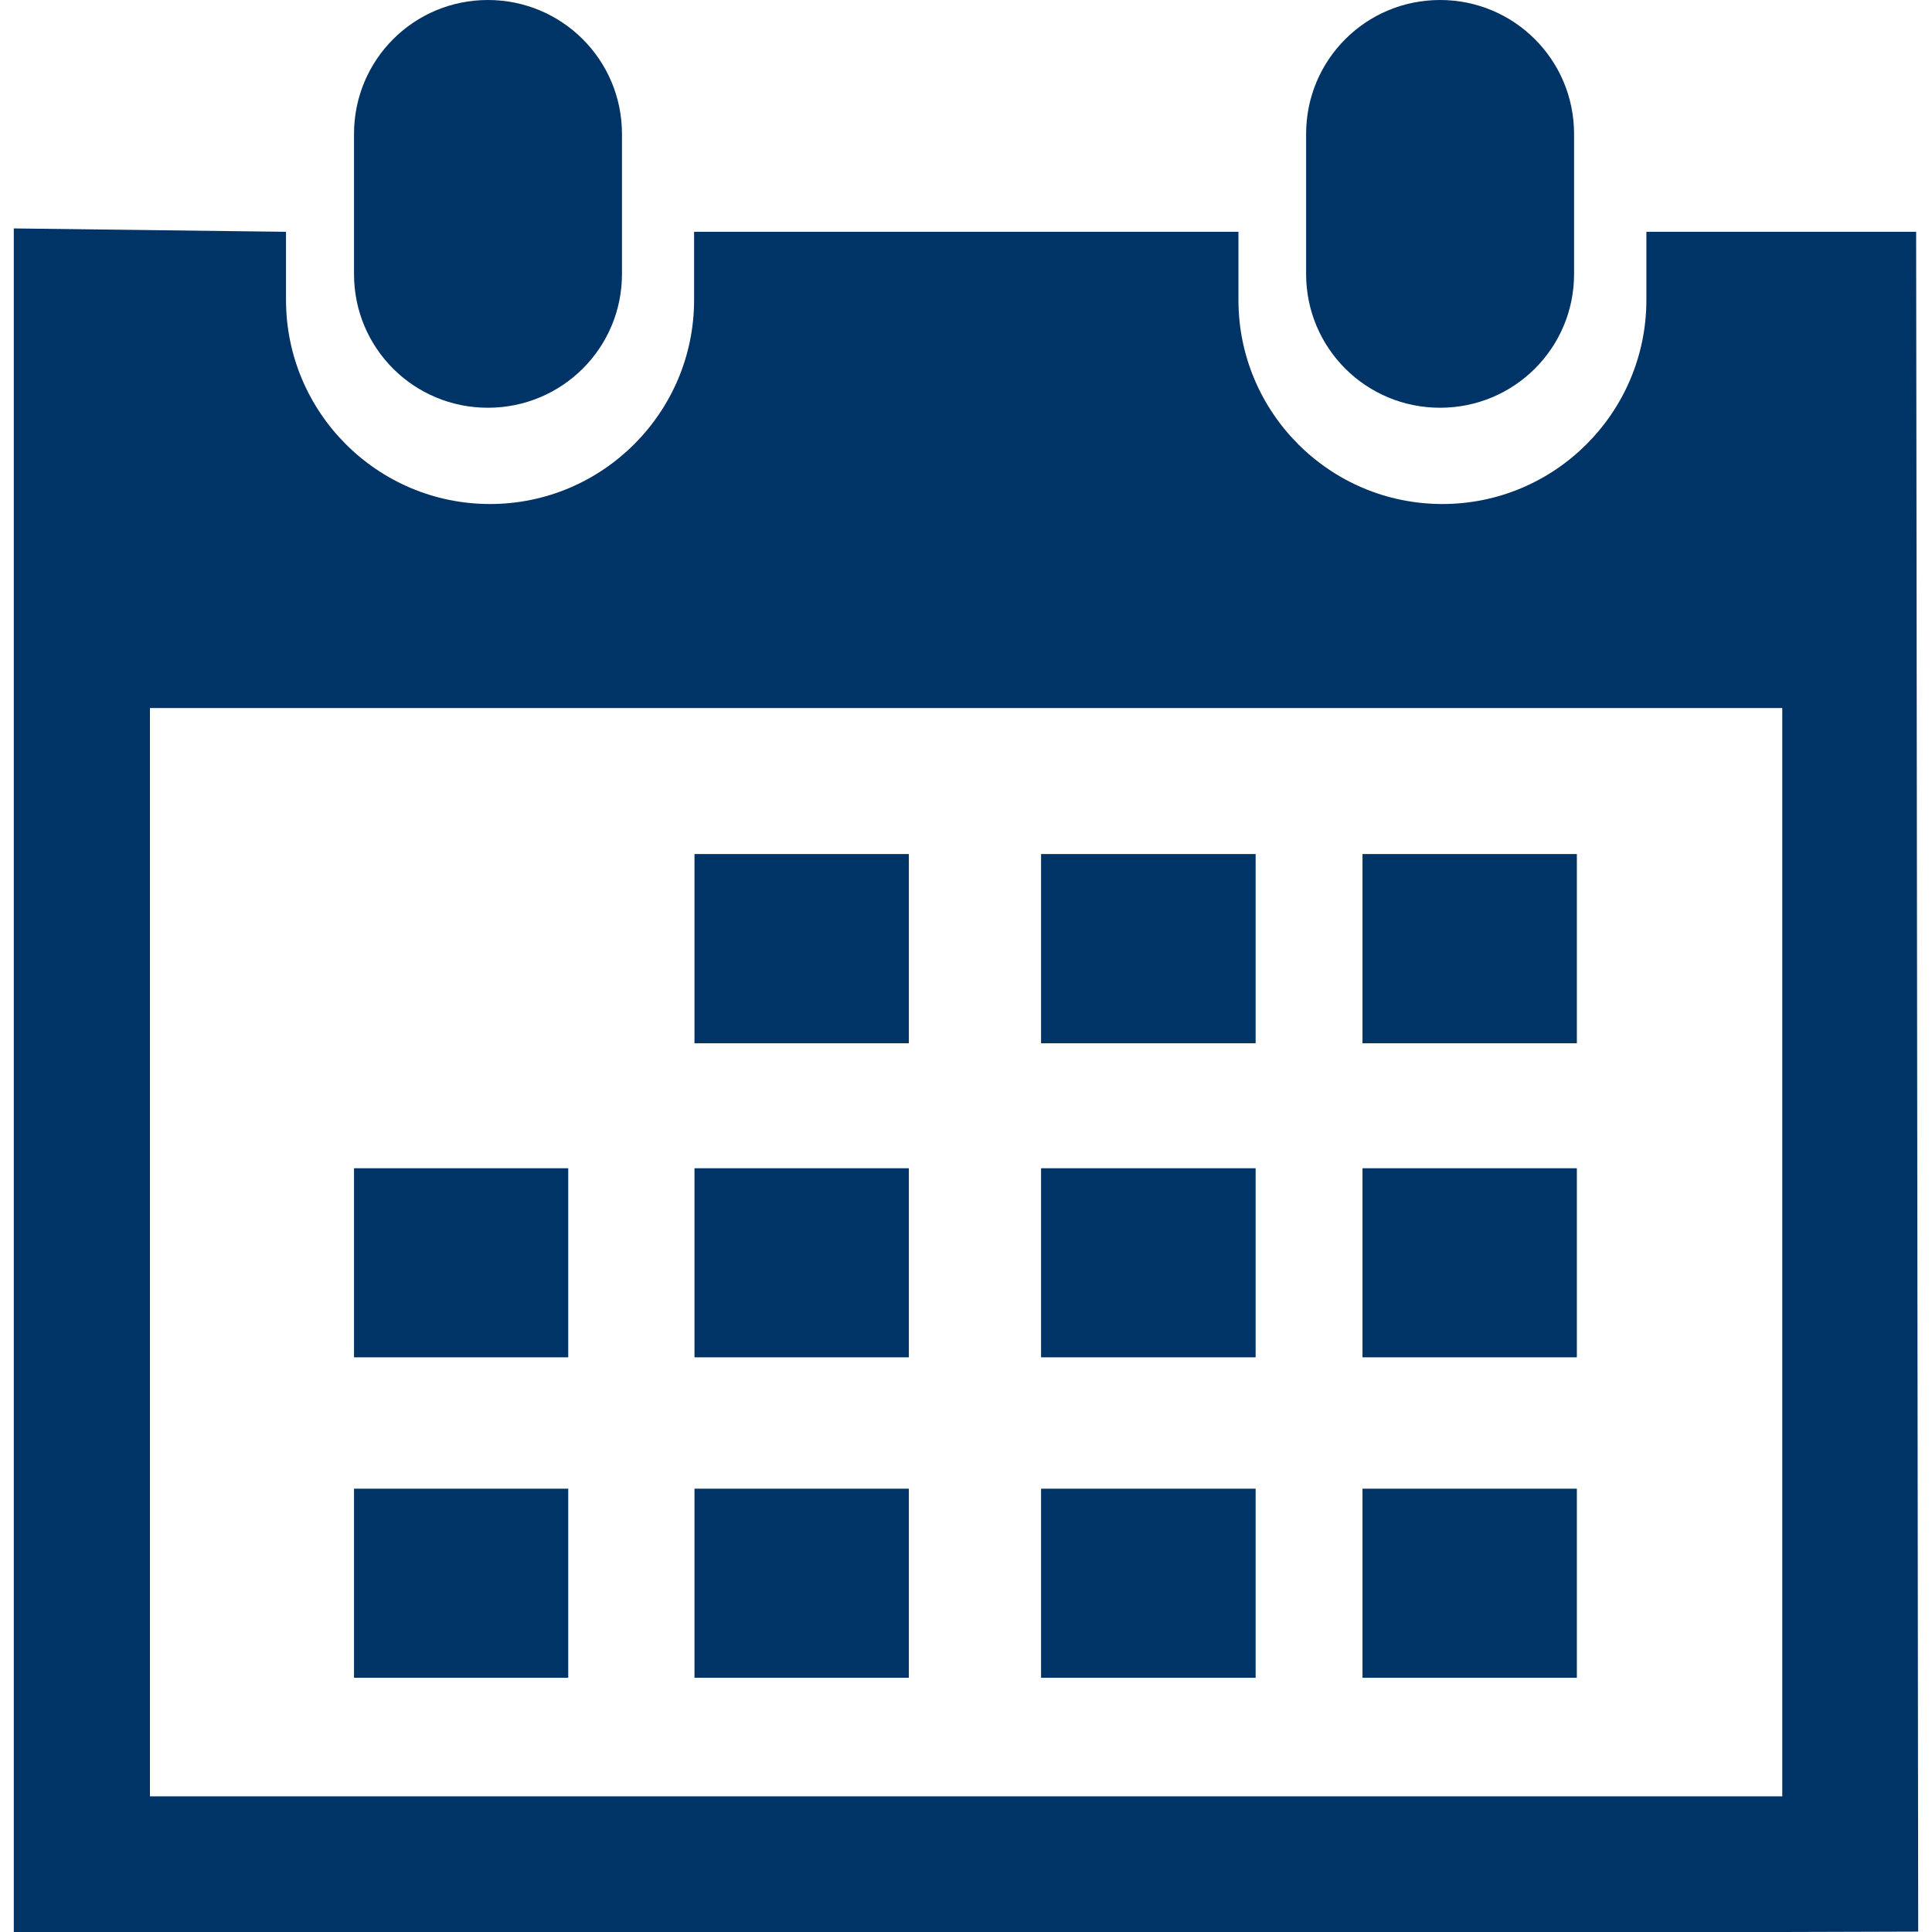 <?xml version="1.0" encoding="iso-8859-1"?>
<!-- Generator: Adobe Illustrator 18.1.1, SVG Export Plug-In . SVG Version: 6.00 Build 0)  -->
<svg xmlns="http://www.w3.org/2000/svg" xmlns:xlink="http://www.w3.org/1999/xlink" version="1.1" id="Capa_1" x="0px" y="0px" viewBox="0 0 29.121 29.121" style="enable-background:new 0 0 29.121 29.121;" xml:space="preserve" width="512px" height="512px">
<g>
	<path d="M21.706,6.146c1.116,0,2.02-0.898,2.02-2.016V2.02c0-1.119-0.903-2.02-2.02-2.02   s-2.019,0.9-2.019,2.02v2.111C19.688,5.248,20.59,6.146,21.706,6.146z" fill="#003366"/>
	<path d="M28.882,3.494h-4.066v1.027c0,1.695-1.377,3.076-3.075,3.076c-1.7,0-3.074-1.381-3.074-3.076V3.494   h-8.205v1.027c0,1.695-1.379,3.076-3.076,3.076s-3.075-1.38-3.075-3.076V3.494L0.208,3.443v25.678H2.26h24.604l2.049-0.006   L28.882,3.494z M26.862,27.076H2.26V10.672h24.604v16.404H26.862z" fill="#003366"/>
	<path d="M7.354,6.146c1.116,0,2.021-0.898,2.021-2.016V2.02C9.375,0.9,8.47,0,7.354,0S5.336,0.9,5.336,2.02   v2.111C5.336,5.248,6.237,6.146,7.354,6.146z" fill="#003366"/>
	<rect x="10.468" y="12.873" width="3.231" height="2.852" fill="#003366"/>
	<rect x="15.692" y="12.873" width="3.234" height="2.852" fill="#003366"/>
	<rect x="20.537" y="12.873" width="3.231" height="2.852" fill="#003366"/>
	<rect x="10.468" y="17.609" width="3.231" height="2.85" fill="#003366"/>
	<rect x="15.692" y="17.609" width="3.234" height="2.85" fill="#003366"/>
	<rect x="20.537" y="17.609" width="3.231" height="2.85" fill="#003366"/>
	<rect x="10.468" y="22.439" width="3.231" height="2.85" fill="#003366"/>
	<rect x="5.336" y="17.609" width="3.229" height="2.85" fill="#003366"/>
	<rect x="5.336" y="22.439" width="3.229" height="2.85" fill="#003366"/>
	<rect x="15.692" y="22.439" width="3.234" height="2.85" fill="#003366"/>
	<rect x="20.537" y="22.439" width="3.231" height="2.85" fill="#003366"/>
</g>
<g>
</g>
<g>
</g>
<g>
</g>
<g>
</g>
<g>
</g>
<g>
</g>
<g>
</g>
<g>
</g>
<g>
</g>
<g>
</g>
<g>
</g>
<g>
</g>
<g>
</g>
<g>
</g>
<g>
</g>
</svg>

